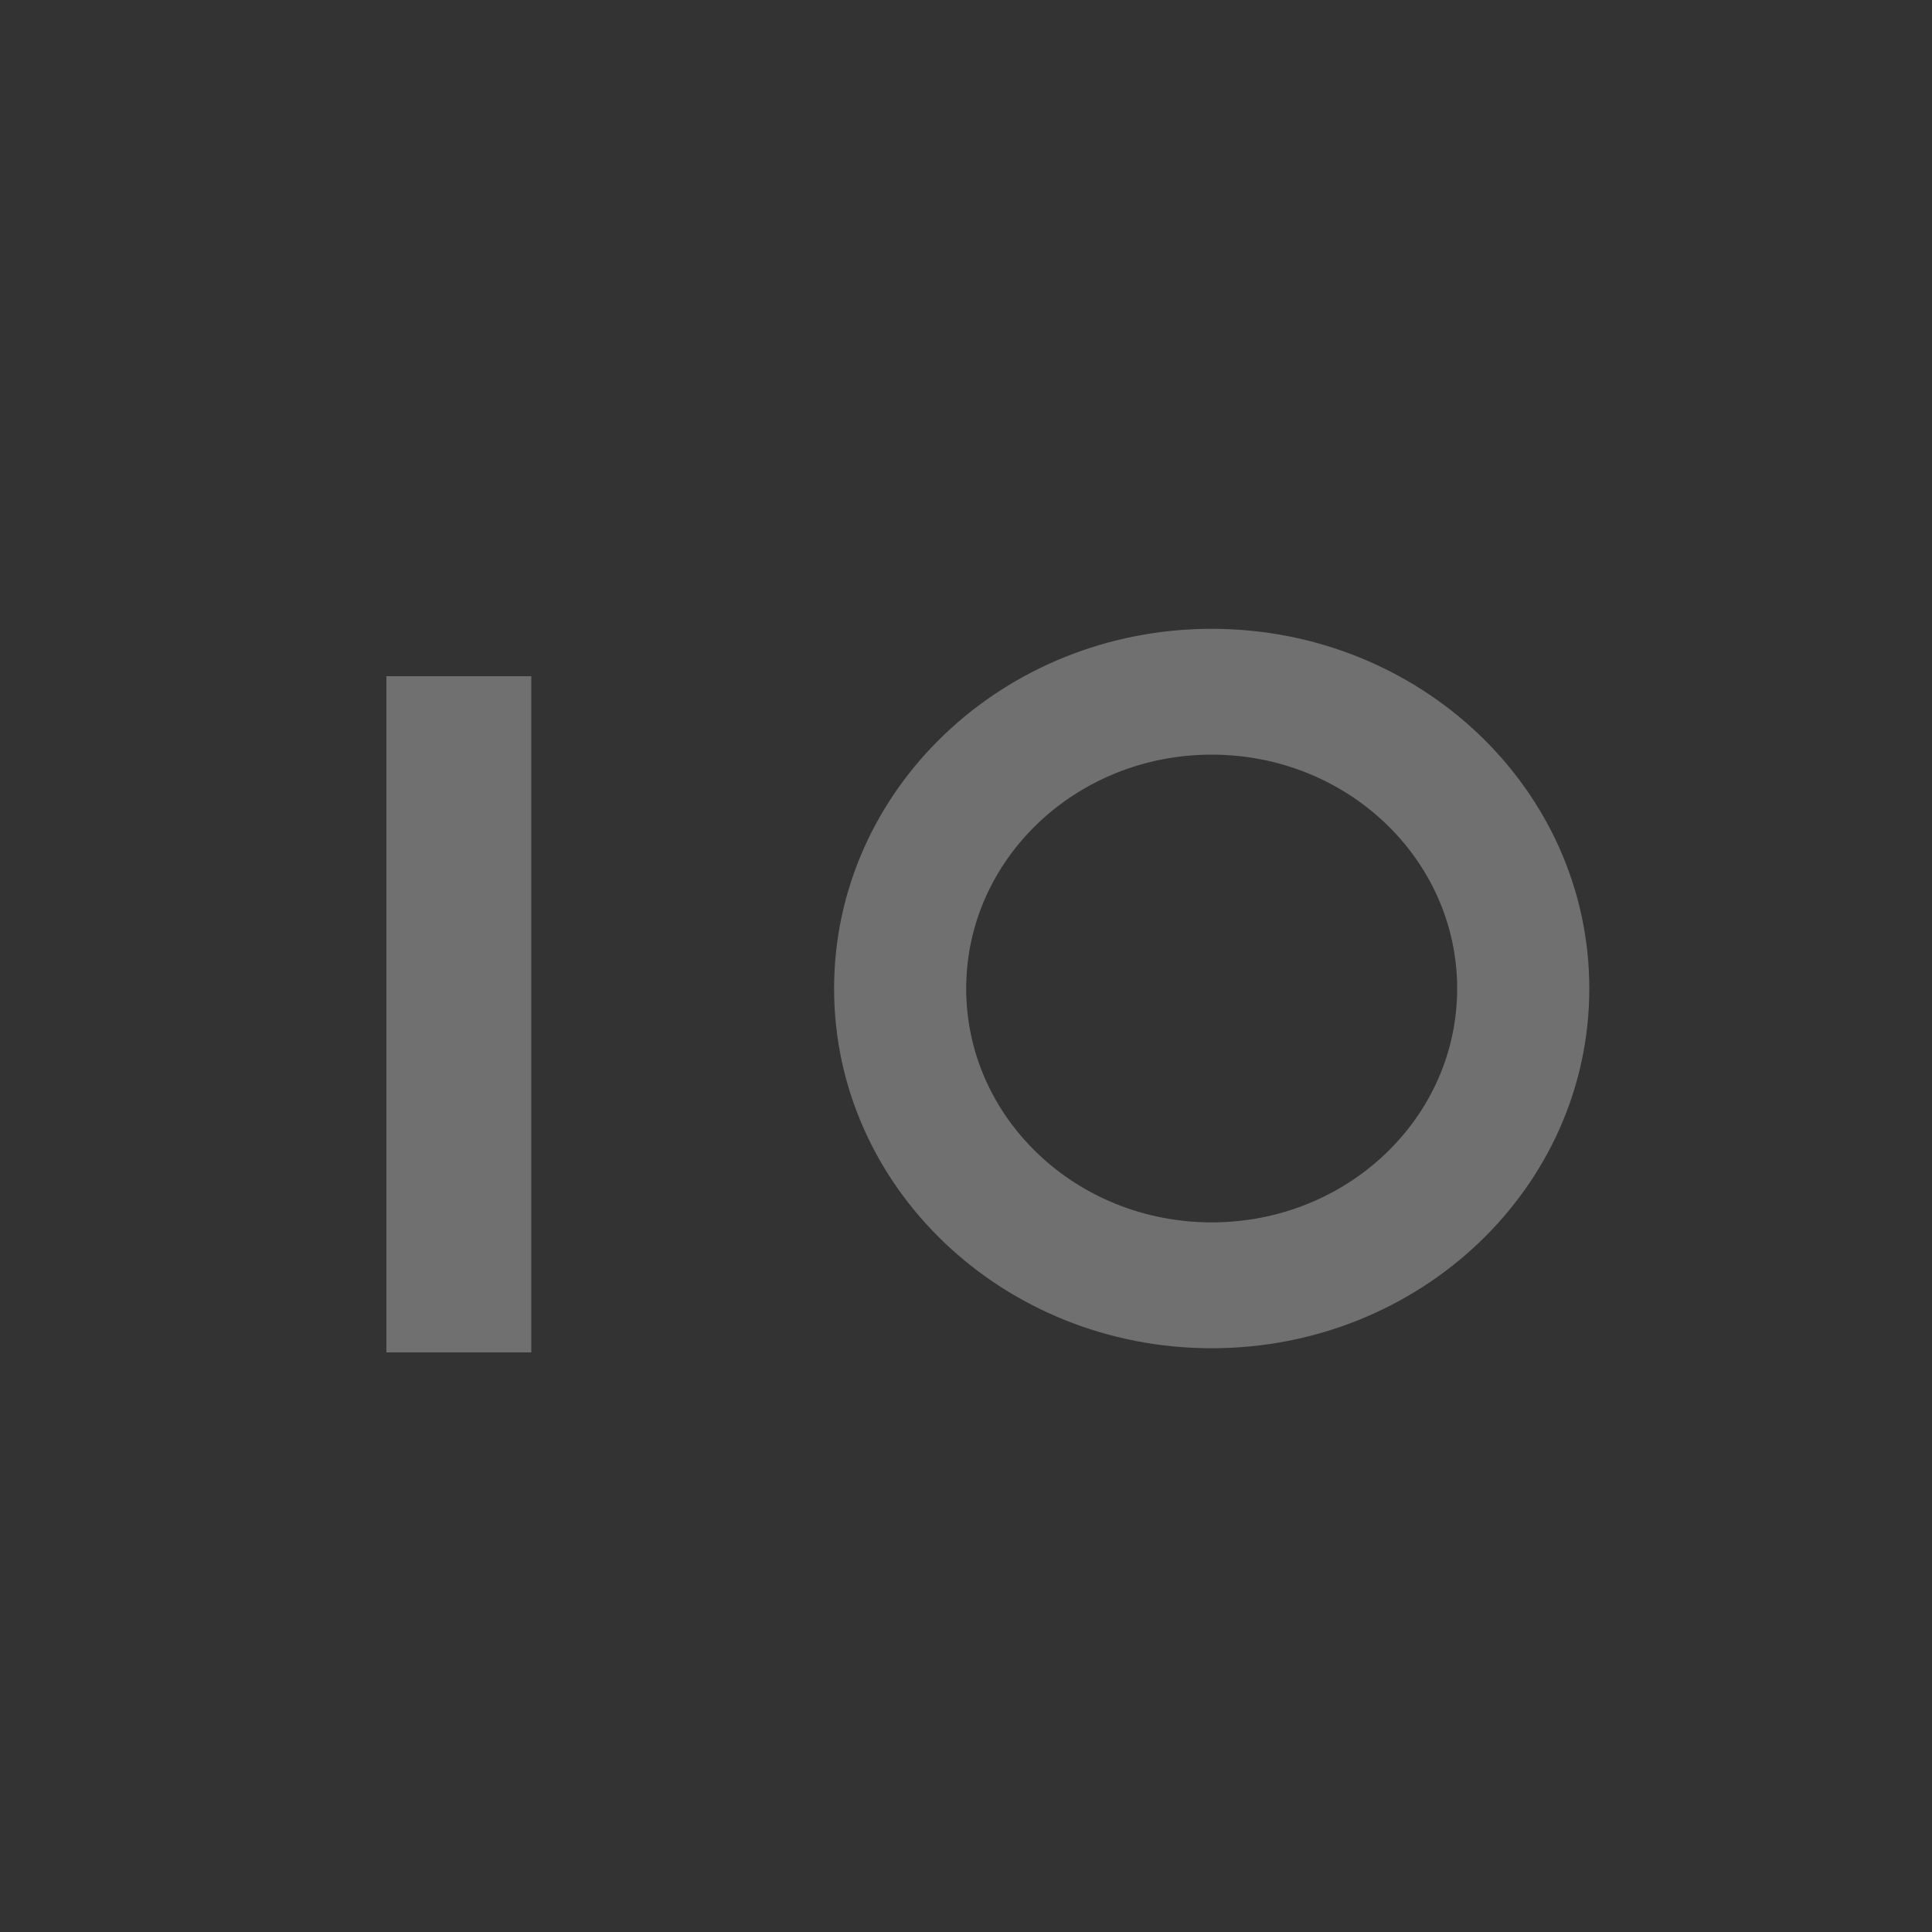 <?xml version="1.0" encoding="UTF-8"?>
<svg width="40px" height="40px" viewBox="0 0 40 40" version="1.1" xmlns="http://www.w3.org/2000/svg" xmlns:xlink="http://www.w3.org/1999/xlink">
    <rect x="0" y="0" width="40" height="40" fill="#333333" stroke="none"/>
    <!-- Generator: sketchtool 47.1 (45422) - http://www.bohemiancoding.com/sketch -->
    <title>E9E707FD-FB5A-4293-AE43-40482175BD77</title>
    <desc>Created with sketchtool.</desc>
    <defs></defs>
    <g id="Symbols" stroke="none" stroke-width="1" fill="none" fill-rule="evenodd" opacity="0.3">
        <g id="Original-Icons/binary-input-off">
            <g id="Icons/Generic-Device-Send">
                <rect id="Rectangle" x="0" y="0" width="40" height="40"></rect>
                <g id="Group-4" transform="translate(8, 13)" fill="#FFFFFF">
                    <path d="M17.087,12.308 C14.279,12.308 12.004,10.143 12.004,7.468 C12.004,4.791 14.279,2.624 17.087,2.624 C19.894,2.624 22.169,4.791 22.169,7.468 C22.169,10.143 19.894,12.308 17.087,12.308 M17.087,0.019 C12.77,0.019 9.269,3.353 9.269,7.468 C9.269,11.582 12.77,14.914 17.087,14.914 C21.404,14.914 24.905,11.582 24.905,7.468 C24.905,3.353 21.404,0.019 17.087,0.019" id="Fill-2"></path>
                    <polygon id="Fill-1" points="0 15 3 15 3 1 0 1"></polygon>
                </g>
            </g>
        </g>
    </g>
</svg>